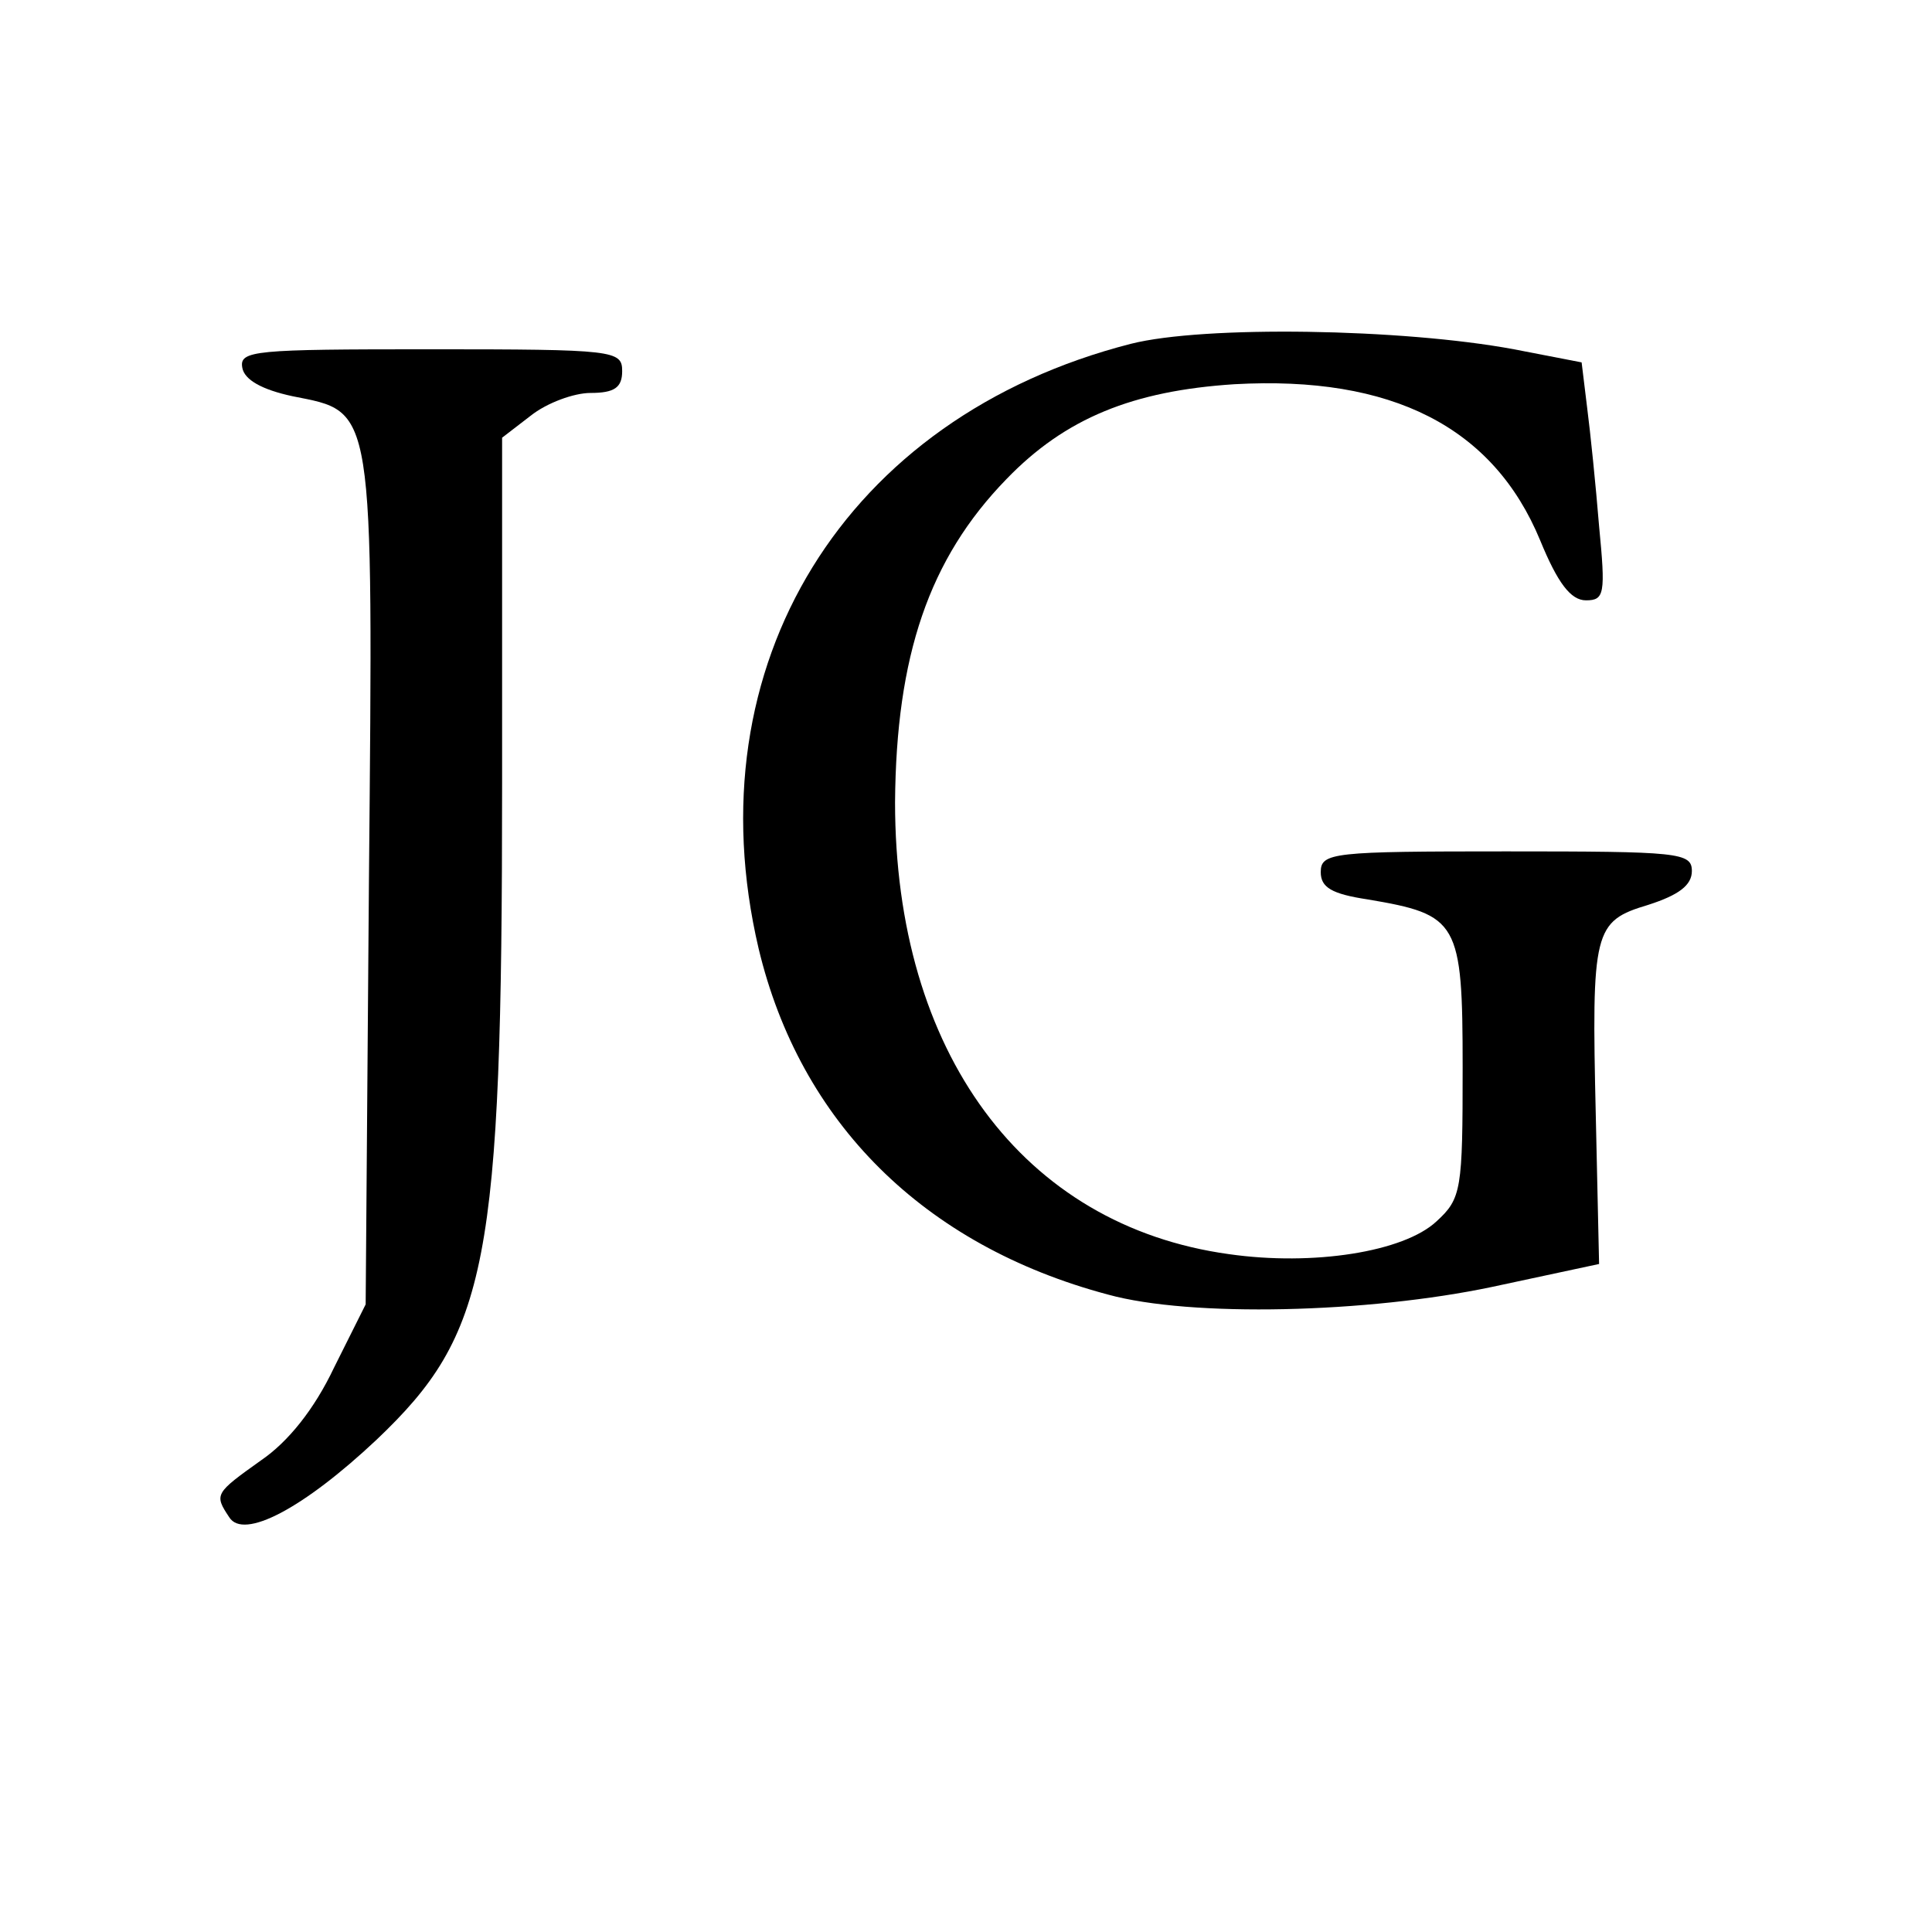 <?xml version="1.0" standalone="no"?>
<!DOCTYPE svg PUBLIC "-//W3C//DTD SVG 20010904//EN"
 "http://www.w3.org/TR/2001/REC-SVG-20010904/DTD/svg10.dtd">
<svg version="1.0" xmlns="http://www.w3.org/2000/svg"
 width="177pt" height="177pt" viewBox="0 0 177 177"
 preserveAspectRatio="xMidYMid meet">
<g transform="translate(0,177) scale(0.1,-0.1)"
fill="#000000" stroke="none">
<path d="M1036 1455 c-262 -67 -402 -294 -341 -554 38 -159 151 -272 320 -317
76 -21 238 -17 352 7 l98 21 -3 135 c-4 171 -2 179 48 194 28 9 40 18 40 31 0
17 -12 18 -170 18 -159 0 -170 -1 -170 -19 0 -14 10 -20 43 -25 83 -14 87 -20
87 -154 0 -112 -1 -120 -24 -141 -30 -28 -113 -41 -190 -30 -189 26 -306 185
-306 414 1 134 31 223 102 296 54 56 116 81 209 87 144 8 237 -39 280 -143 16
-39 28 -55 42 -55 17 0 18 6 12 68 -3 37 -8 86 -11 109 l-5 41 -62 12 c-102
19 -284 22 -351 5z"/>
<path d="M222 1433 c2 -11 18 -20 46 -26 75 -15 74 -4 70 -444 l-3 -388 -29
-58 c-18 -38 -42 -68 -67 -85 -42 -30 -43 -31 -29 -52 13 -21 68 8 135 71 102
97 115 160 115 601 l0 317 26 20 c15 12 40 21 55 21 22 0 29 5 29 20 0 19 -7
20 -176 20 -161 0 -175 -1 -172 -17z"/>
</g>
</svg>
